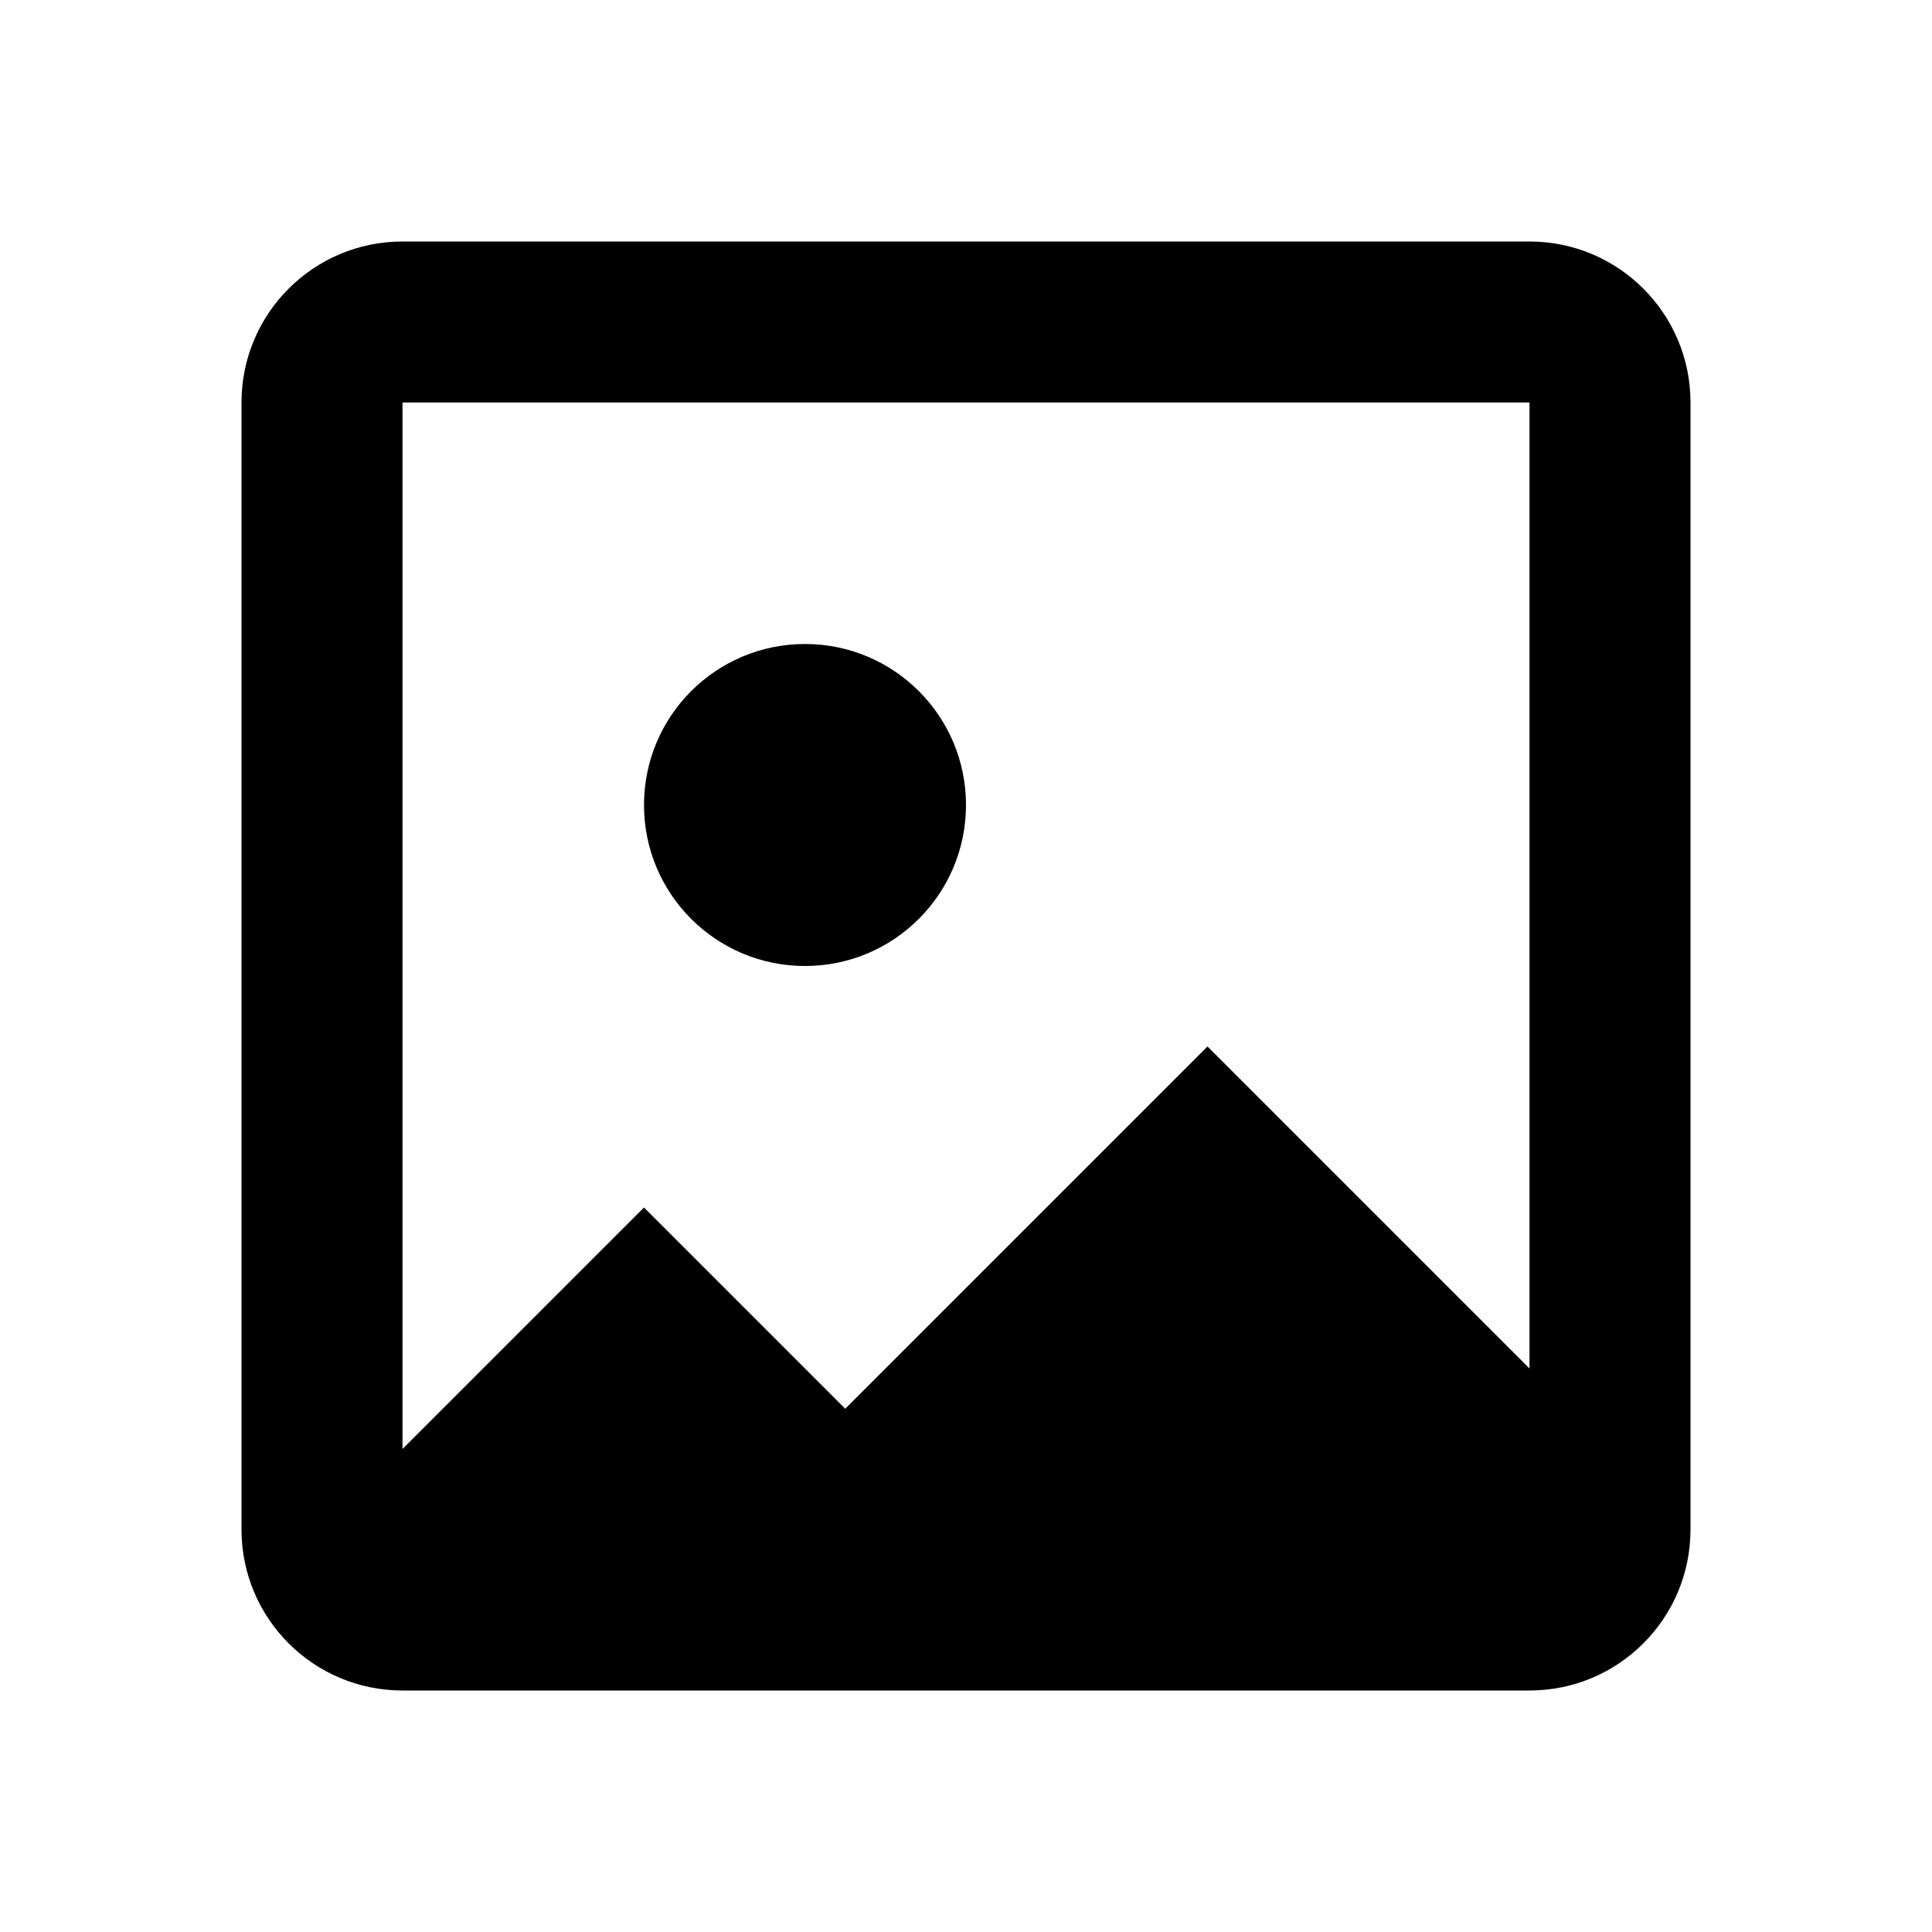 <svg xmlns="http://www.w3.org/2000/svg" viewBox="0 0 24 24"><path d="M8 10c0-1.105.895-2 2-2s2 .895 2 2-.895 2-2 2-2-.895-2-2zm13-5v14c0 1.105-.895 2-2 2H5c-1.105 0-2-.895-2-2V5c0-1.105.895-2 2-2h14c1.105 0 2 .895 2 2zM5 5v13l3-3 2.5 2.5L15 13l4 4V5H5z"/></svg>